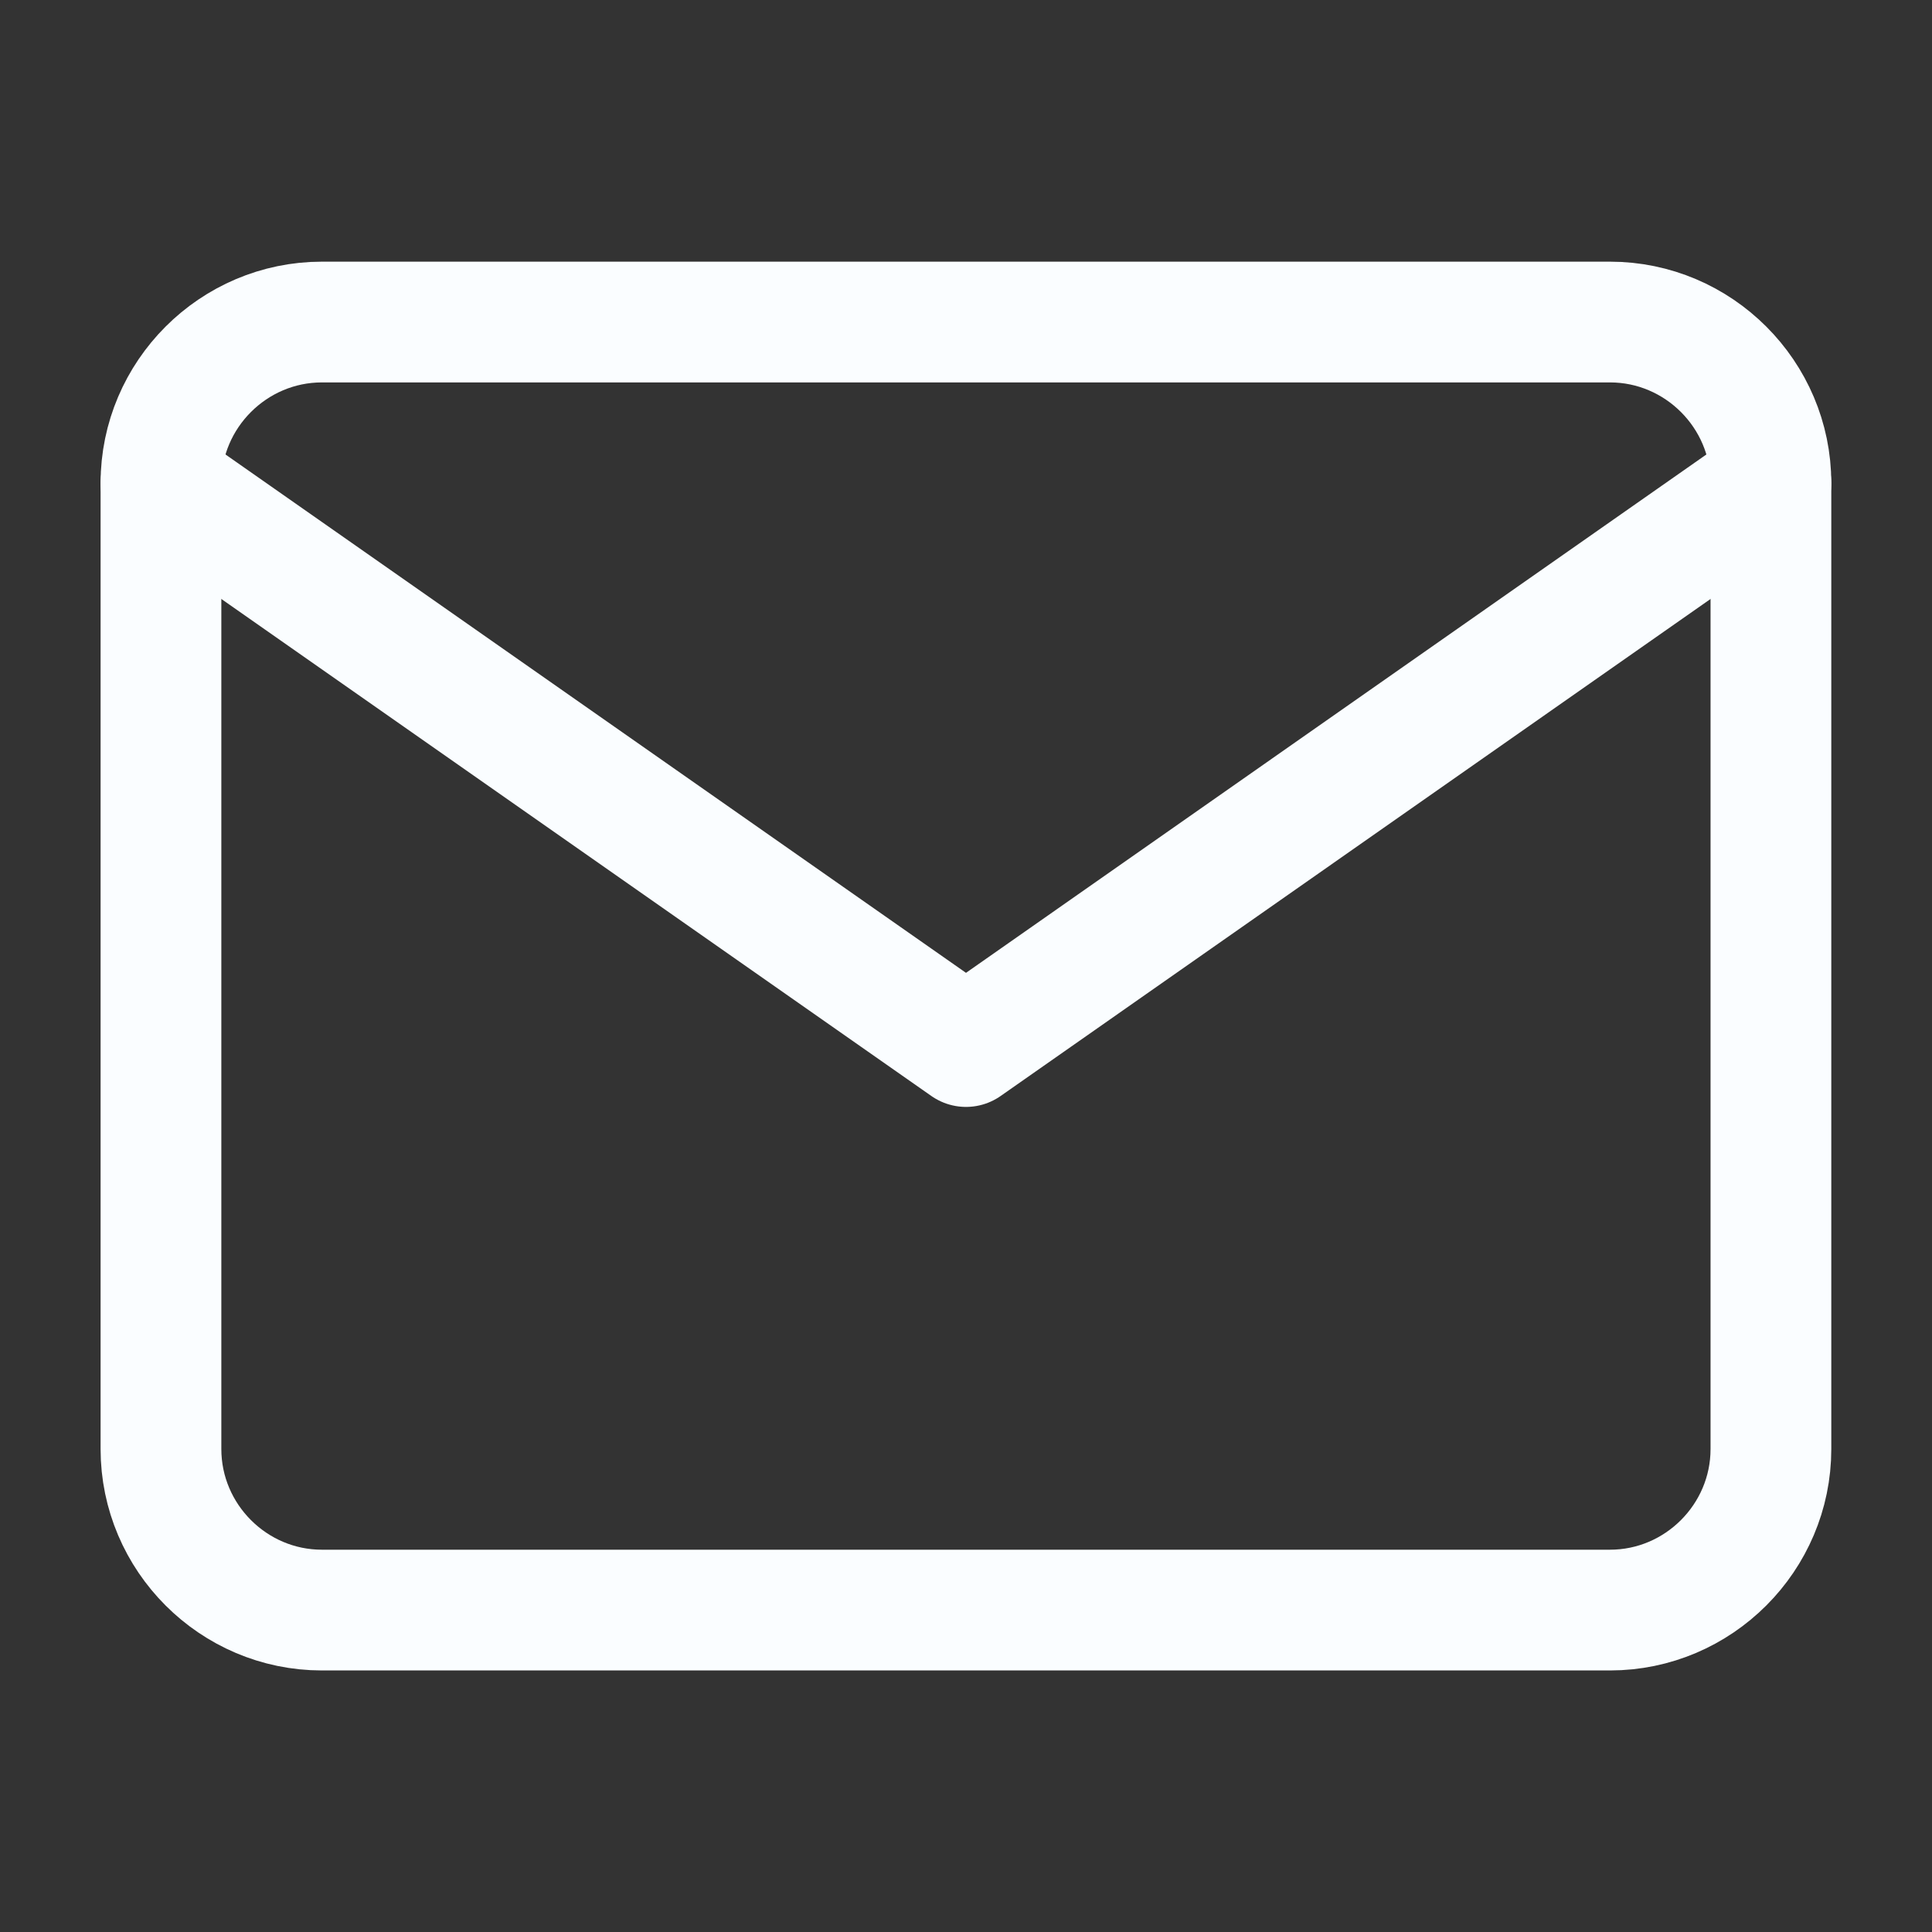 <svg width="16" height="16" viewBox="0 0 16 16" fill="none" xmlns="http://www.w3.org/2000/svg">
<rect x="0" y="0" width="16" height="16" fill="#333333" stroke="none"/>
<path d="M2.666 2.667H13.333C14.066 2.667 14.666 3.267 14.666 4V12C14.666 12.734 14.066 13.334 13.333 13.334H2.666C1.933 13.334 1.333 12.734 1.333 12V4C1.333 3.267 1.933 2.667 2.666 2.667Z" stroke="#FAFDFF" stroke-linecap="round" stroke-linejoin="round"/>
<path d="M14.666 4L8 8.667L1.333 4" stroke="#FAFDFF" stroke-linecap="round" stroke-linejoin="round"/>
</svg>
